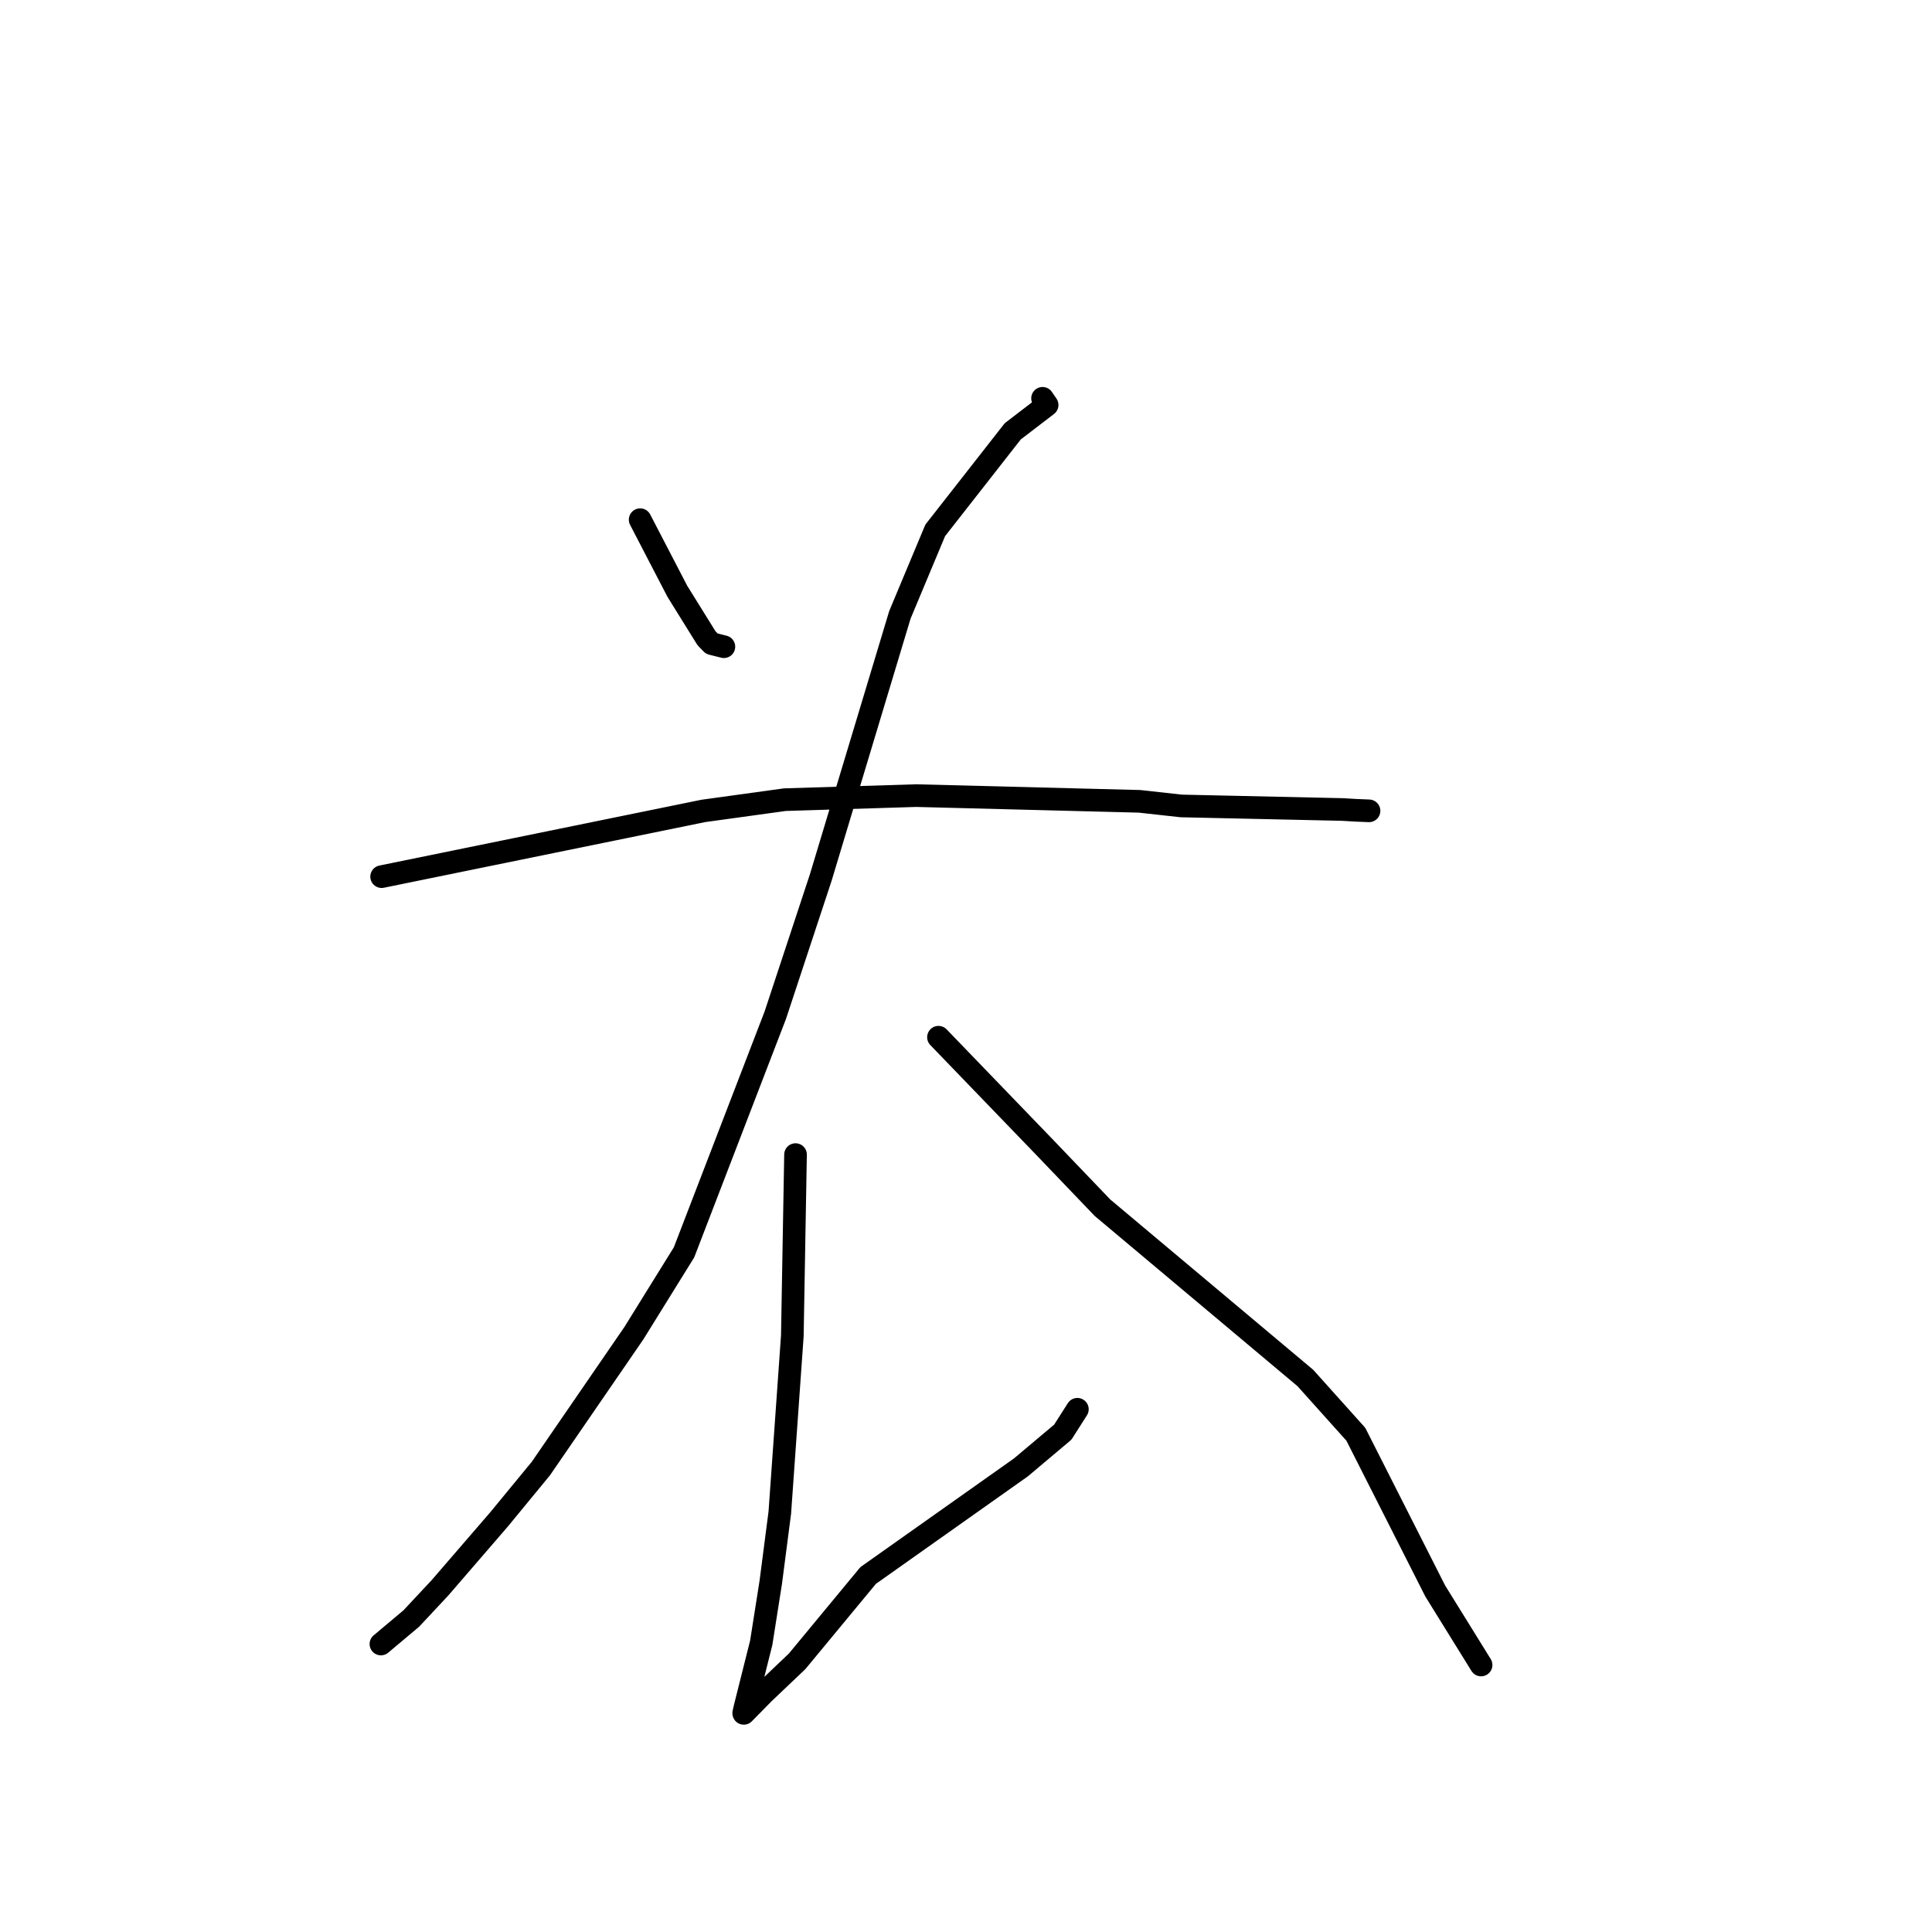<?xml version="1.0" standalone="no"?>
    <svg width="256" height="256" xmlns="http://www.w3.org/2000/svg" version="1.1">
    <polyline stroke="black" stroke-width="3" stroke-linecap="round" fill="transparent" stroke-linejoin="round" points="84.824 68.861 87.287 73.605 89.75 78.349 93.611 84.565 94.318 85.291 95.601 85.612 95.92 85.692 " />
        <polyline stroke="black" stroke-width="3" stroke-linecap="round" fill="transparent" stroke-linejoin="round" points="138.144 52.778 138.447 53.221 138.75 53.664 134.2 57.147 123.921 70.279 119.24 81.472 108.752 116.284 102.732 134.516 90.637 165.943 83.988 176.66 71.671 194.587 66.114 201.342 58.315 210.375 54.503 214.457 50.593 217.742 50.473 217.84 " />
        <polyline stroke="black" stroke-width="3" stroke-linecap="round" fill="transparent" stroke-linejoin="round" points="50.568 116.16 71.878 111.806 93.188 107.452 104.004 105.959 121.39 105.423 150.998 106.181 156.523 106.792 177.906 107.264 179.674 107.369 181.385 107.438 181.401 107.439 181.403 107.439 181.403 107.439 " />
        <polyline stroke="black" stroke-width="3" stroke-linecap="round" fill="transparent" stroke-linejoin="round" points="105.411 152.991 105.199 164.997 104.988 177.003 103.33 200.416 102.132 209.653 100.866 217.681 98.722 226.216 98.545 226.984 98.553 227.024 98.554 227.028 101.207 224.333 105.624 220.133 115.032 208.761 135.281 194.434 140.826 189.766 142.582 187.01 142.758 186.735 " />
        <polyline stroke="black" stroke-width="3" stroke-linecap="round" fill="transparent" stroke-linejoin="round" points="124.353 137.437 131.356 144.699 138.359 151.961 146.082 160.027 172.966 182.59 179.655 190.047 190.177 210.817 195.699 219.729 196.251 220.62 " />
        </svg>